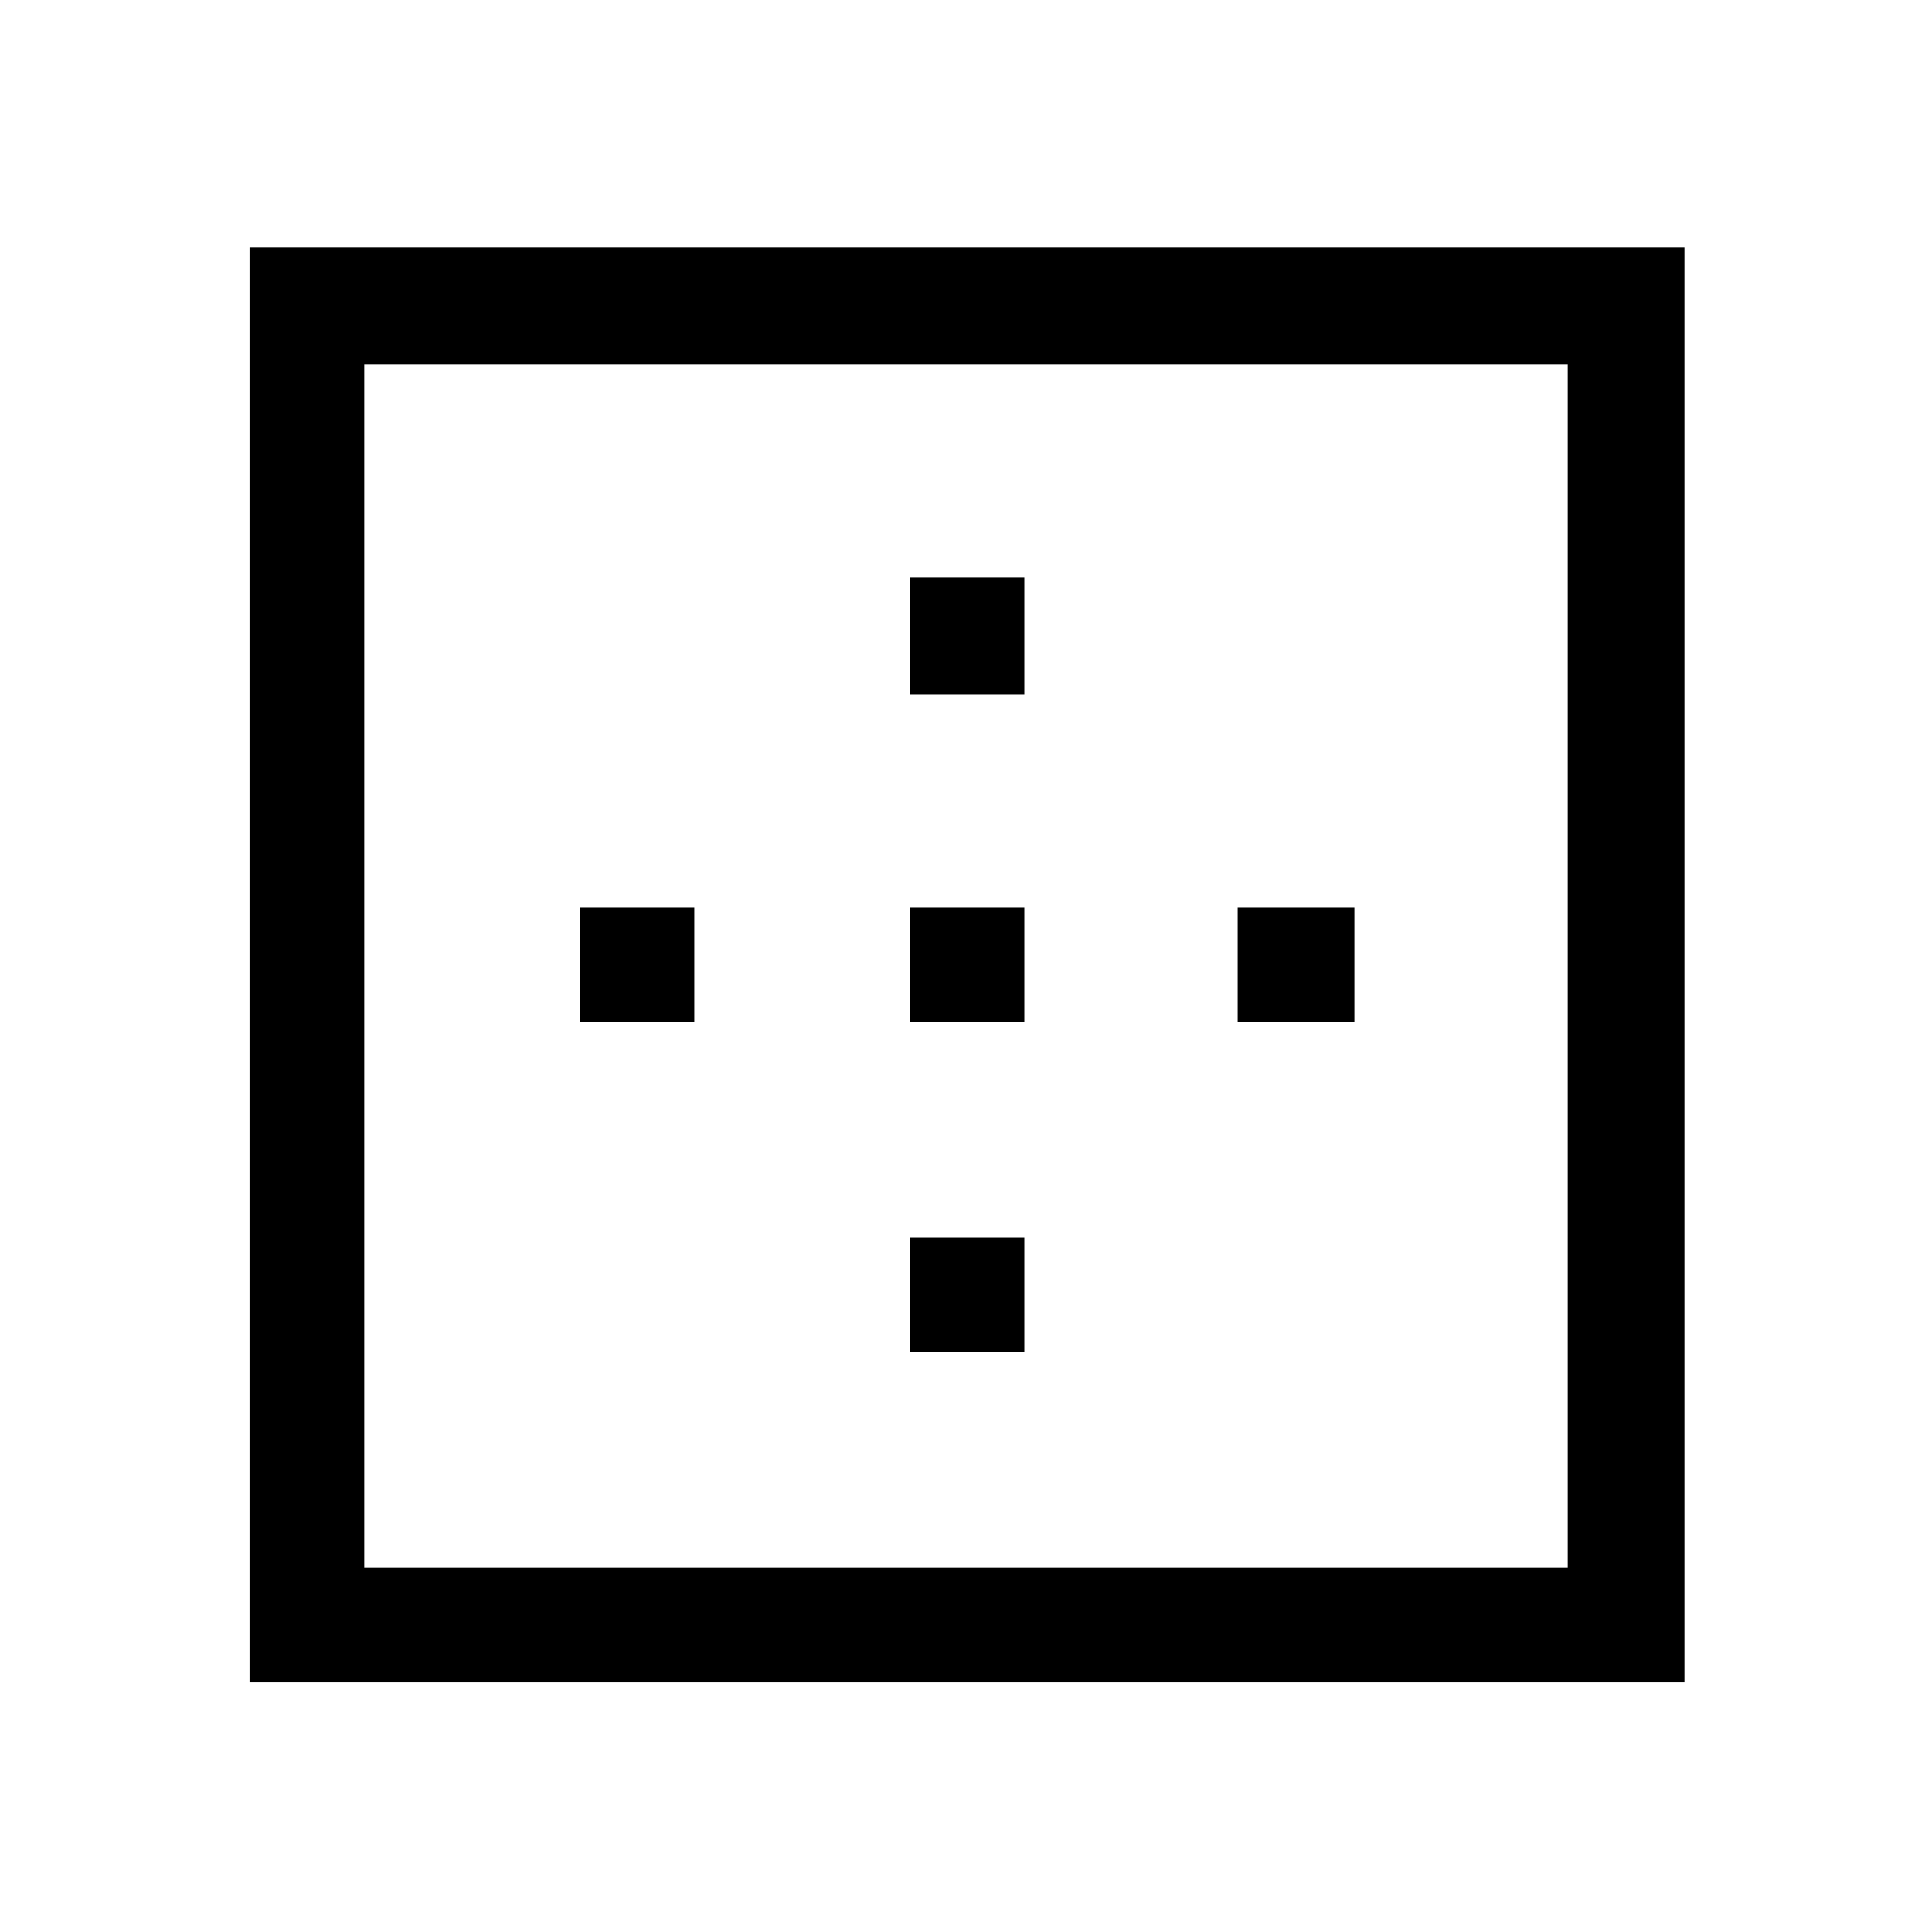 <svg xmlns="http://www.w3.org/2000/svg" height="48" width="48"><path d="M6.2 41.8V6.15h35.65V41.8Zm2.85-2.85h29.9V9.05H9.05ZM14.4 25.4v-2.85h2.85v2.85Zm8.2 8.2v-2.85h2.85v2.85Zm0-8.2v-2.85h2.85v2.85Zm0-8.15v-2.9h2.85v2.9Zm8.15 8.15v-2.85h2.9v2.85Z"/></svg>